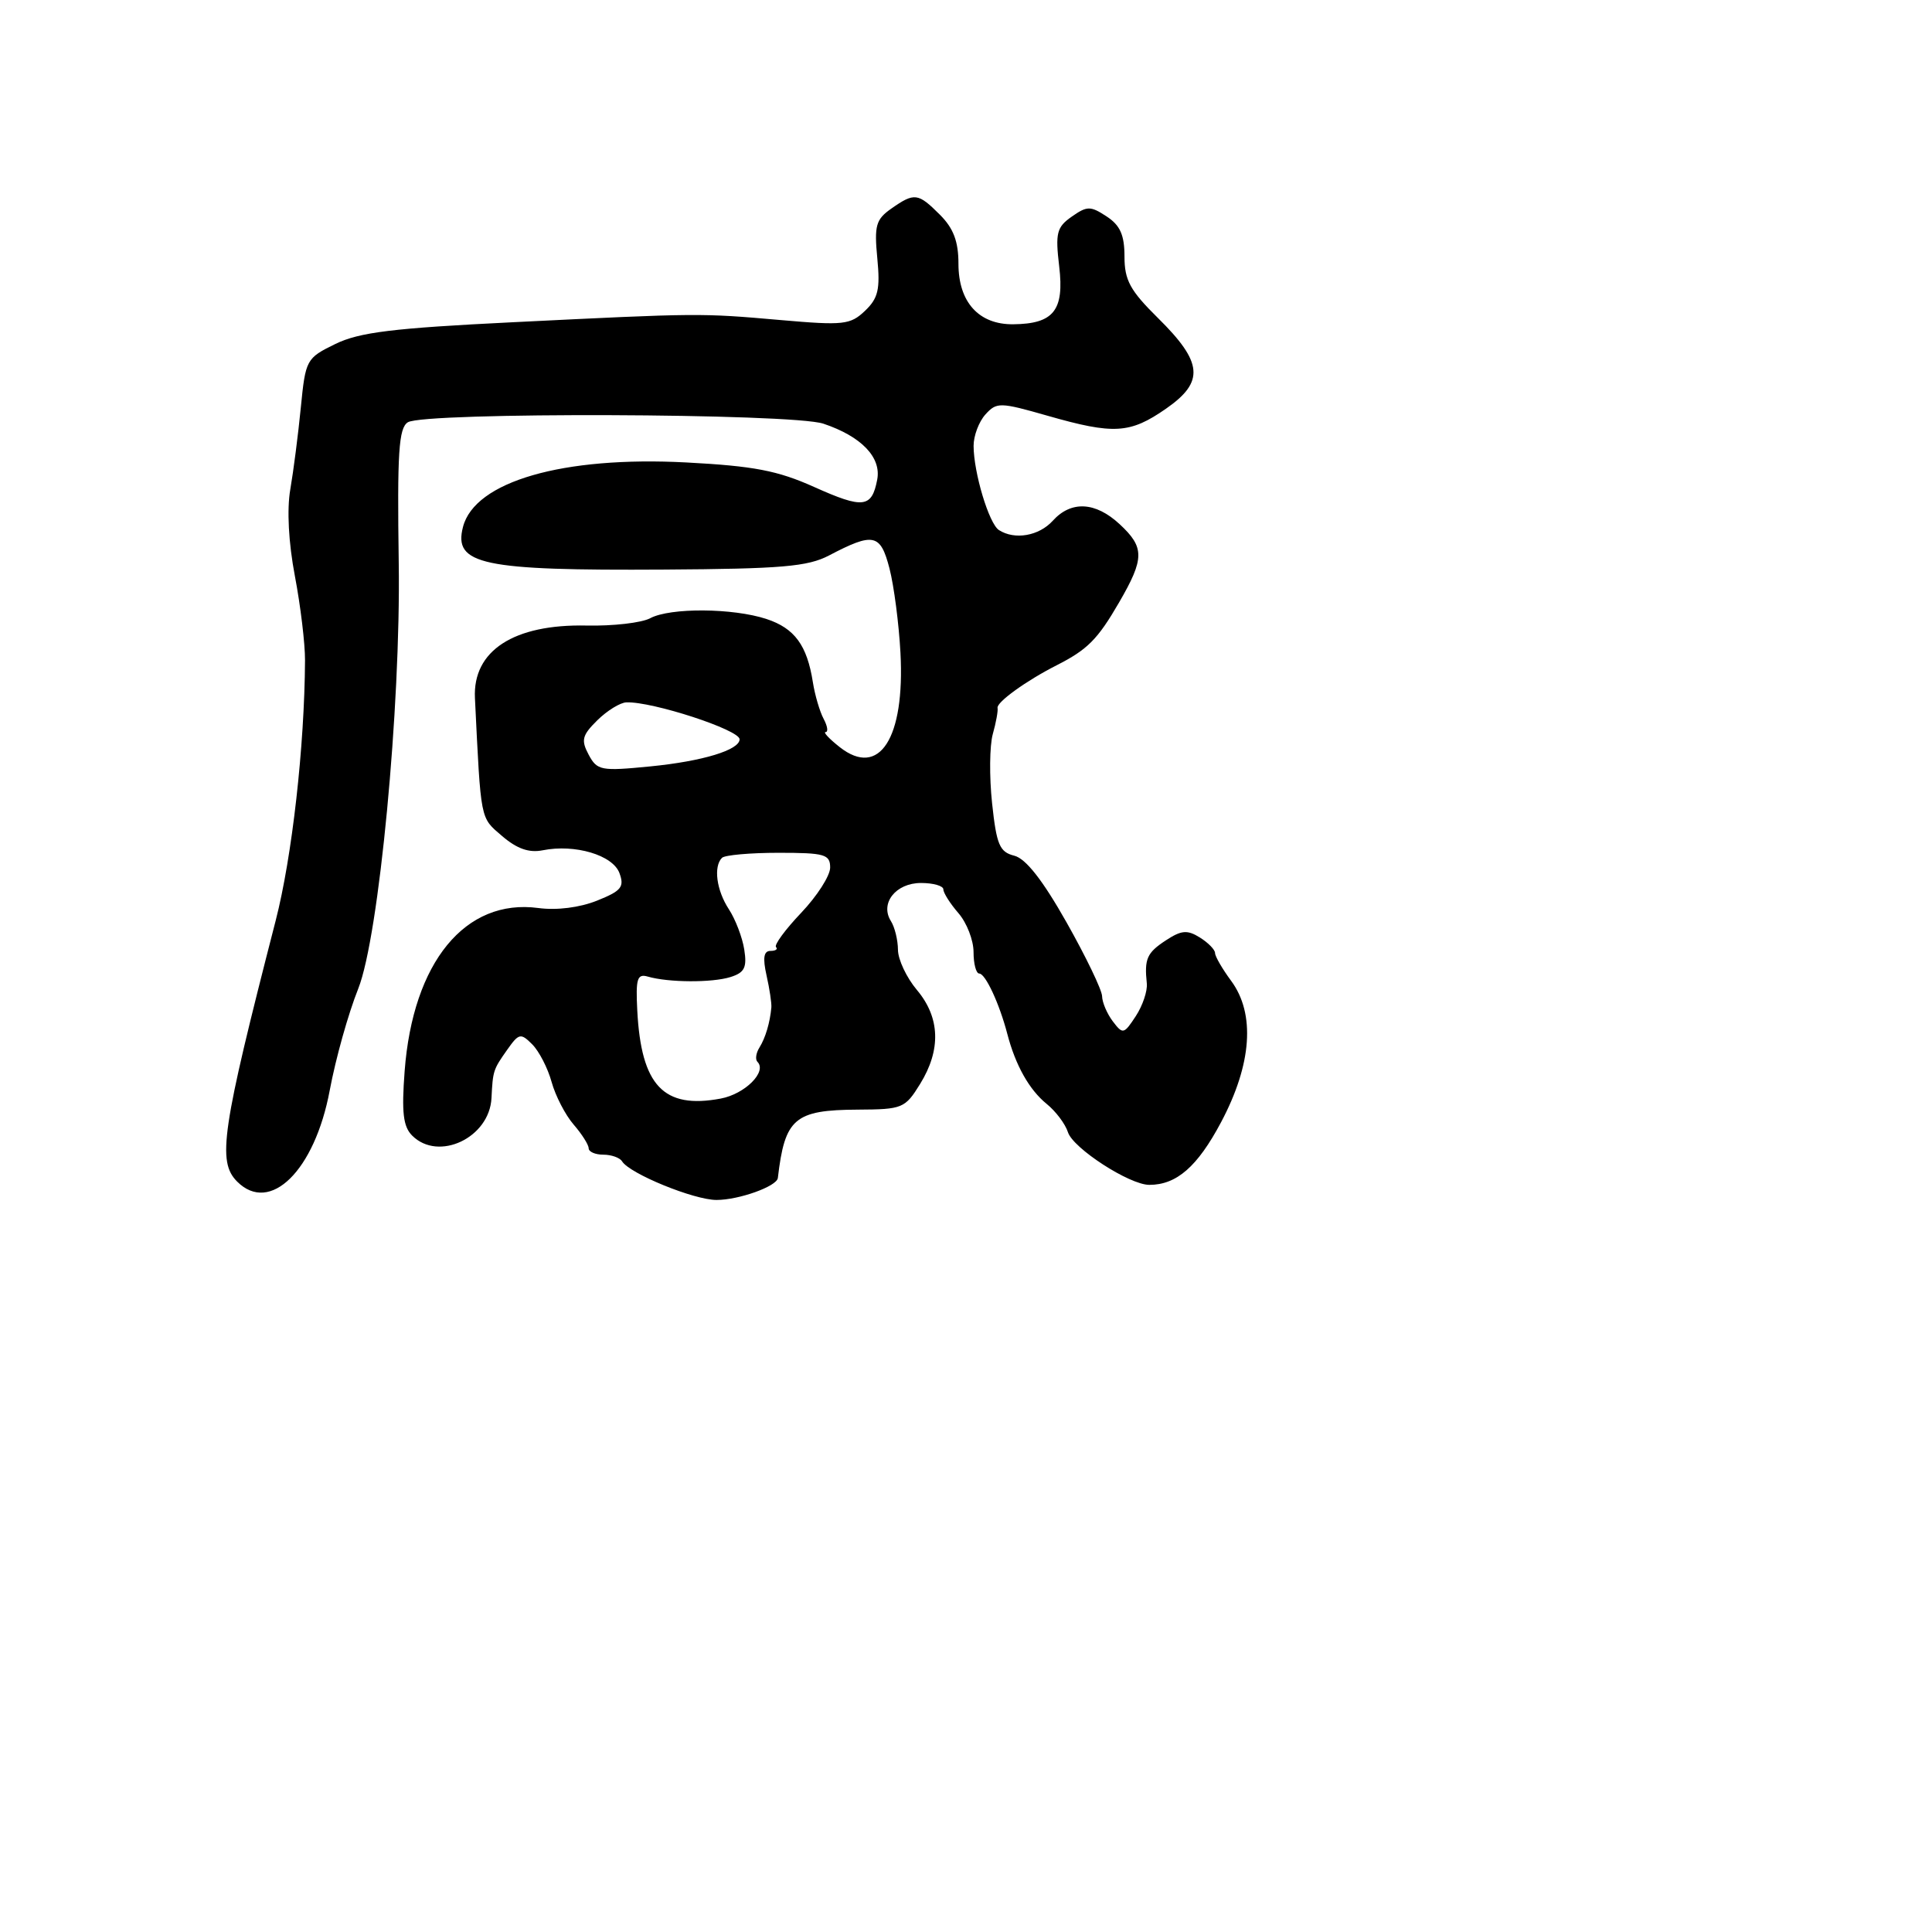 <svg xmlns="http://www.w3.org/2000/svg" width="256" height="256" viewBox="0 0 256 256" version="1.1">
	<path d="M 118.108 27.637 C 116.059 29.072, 115.830 29.881, 116.248 34.226 C 116.643 38.343, 116.367 39.519, 114.612 41.191 C 112.675 43.036, 111.755 43.137, 103.500 42.414 C 92.758 41.474, 92.750 41.474, 67.928 42.699 C 52.037 43.483, 47.618 44.026, 44.428 45.582 C 40.590 47.456, 40.485 47.648, 39.860 54 C 39.509 57.575, 38.881 62.453, 38.467 64.839 C 37.999 67.528, 38.231 71.901, 39.076 76.339 C 39.826 80.278, 40.429 85.300, 40.417 87.500 C 40.354 98.902, 38.703 113.541, 36.525 122 C 29.363 149.818, 28.761 153.904, 31.429 156.571 C 35.788 160.931, 41.698 155.112, 43.686 144.500 C 44.485 140.237, 46.135 134.349, 47.470 131 C 50.214 124.117, 53.111 93.675, 52.835 74.626 C 52.623 59.950, 52.831 56.719, 54.039 55.955 C 56.204 54.585, 104.949 54.748, 109.101 56.139 C 114.129 57.823, 116.800 60.598, 116.235 63.552 C 115.517 67.308, 114.376 67.442, 107.893 64.533 C 103.039 62.354, 99.890 61.750, 90.932 61.277 C 74.601 60.416, 62.909 63.793, 61.348 69.823 C 60.055 74.817, 63.853 75.622, 88 75.472 C 103.550 75.376, 107.034 75.078, 109.848 73.603 C 115.747 70.510, 116.668 70.708, 117.862 75.328 C 118.455 77.623, 119.109 82.650, 119.315 86.500 C 119.921 97.828, 116.516 103.124, 111.276 99.003 C 109.876 97.901, 109.032 97, 109.400 97 C 109.769 97, 109.649 96.213, 109.134 95.250 C 108.619 94.288, 107.978 92.100, 107.708 90.388 C 106.938 85.497, 105.290 83.251, 101.571 82.023 C 97.123 80.556, 88.805 80.499, 86.154 81.918 C 85.015 82.527, 81.226 82.964, 77.733 82.888 C 68.079 82.679, 62.624 86.221, 62.932 92.500 C 63.737 108.940, 63.603 108.262, 66.519 110.770 C 68.490 112.465, 70.097 113.031, 71.913 112.667 C 76.183 111.814, 81.198 113.302, 82.079 115.686 C 82.761 117.528, 82.337 118.048, 79.100 119.343 C 76.801 120.263, 73.766 120.644, 71.336 120.318 C 61.652 119.019, 54.706 127.492, 53.616 141.934 C 53.203 147.412, 53.421 149.278, 54.615 150.472 C 58.101 153.958, 64.862 150.760, 65.125 145.500 C 65.306 141.873, 65.353 141.729, 67.195 139.116 C 68.755 136.903, 68.993 136.851, 70.522 138.379 C 71.427 139.285, 72.584 141.529, 73.091 143.368 C 73.599 145.206, 74.911 147.744, 76.007 149.008 C 77.103 150.272, 78 151.687, 78 152.153 C 78 152.619, 78.873 153, 79.941 153 C 81.009 153, 82.128 153.398, 82.428 153.884 C 83.439 155.520, 91.952 159, 94.942 159 C 97.909 159, 102.939 157.198, 103.069 156.089 C 103.994 148.173, 105.279 147.075, 113.668 147.032 C 119.580 147.001, 119.924 146.860, 121.918 143.632 C 124.716 139.106, 124.572 134.833, 121.500 131.182 C 120.125 129.548, 118.993 127.151, 118.985 125.856 C 118.976 124.560, 118.558 122.849, 118.054 122.054 C 116.564 119.698, 118.689 117, 122.035 117 C 123.666 117, 125 117.381, 125 117.847 C 125 118.313, 125.900 119.732, 127 121 C 128.100 122.268, 129 124.587, 129 126.153 C 129 127.719, 129.340 129, 129.756 129 C 130.574 129, 132.427 132.987, 133.474 137 C 134.560 141.164, 136.383 144.405, 138.691 146.276 C 139.896 147.253, 141.163 148.939, 141.507 150.023 C 142.185 152.158, 149.668 157, 152.291 157 C 155.907 157, 158.668 154.590, 161.796 148.703 C 165.884 141.009, 166.359 134.329, 163.128 129.960 C 161.958 128.376, 161 126.721, 161 126.281 C 161 125.841, 160.095 124.916, 158.989 124.225 C 157.327 123.187, 156.544 123.252, 154.489 124.599 C 151.969 126.250, 151.618 127.043, 151.958 130.313 C 152.062 131.311, 151.404 133.261, 150.495 134.647 C 148.921 137.050, 148.778 137.082, 147.454 135.334 C 146.689 134.325, 146.049 132.825, 146.032 132 C 146.014 131.175, 143.897 126.776, 141.327 122.226 C 138.161 116.621, 135.925 113.768, 134.396 113.385 C 132.449 112.896, 132.046 111.944, 131.456 106.432 C 131.080 102.919, 131.122 98.798, 131.550 97.273 C 131.978 95.748, 132.263 94.187, 132.182 93.805 C 132.025 93.055, 135.970 90.205, 140 88.158 C 144.108 86.071, 145.441 84.730, 148.287 79.822 C 151.666 73.995, 151.675 72.530, 148.354 69.452 C 145.146 66.479, 141.930 66.315, 139.500 69 C 137.669 71.023, 134.447 71.580, 132.361 70.235 C 131.046 69.386, 129.014 62.630, 129.006 59.079 C 129.003 57.747, 129.708 55.876, 130.572 54.920 C 132.064 53.271, 132.486 53.280, 138.819 55.091 C 147.591 57.600, 149.725 57.472, 154.500 54.155 C 159.631 50.590, 159.402 48.025, 153.428 42.131 C 149.748 38.500, 149 37.127, 149 33.996 C 149 31.138, 148.429 29.856, 146.632 28.678 C 144.489 27.274, 144.050 27.277, 142.010 28.706 C 140.017 30.102, 139.824 30.867, 140.349 35.303 C 141.040 41.129, 139.618 42.916, 134.250 42.968 C 129.697 43.013, 127 40.032, 127 34.955 C 127 31.993, 126.343 30.252, 124.545 28.455 C 121.644 25.553, 121.170 25.492, 118.108 27.637 M 79.150 95.439 C 77.129 97.434, 76.968 98.071, 77.999 99.998 C 79.126 102.104, 79.620 102.197, 86.209 101.548 C 93.096 100.869, 98 99.378, 98 97.961 C 98 96.709, 86.449 92.940, 83 93.066 C 82.175 93.096, 80.443 94.164, 79.150 95.439 M 95.667 113.667 C 94.515 114.818, 94.938 117.975, 96.578 120.479 C 97.447 121.804, 98.365 124.206, 98.618 125.817 C 98.995 128.203, 98.656 128.879, 96.790 129.464 C 94.347 130.230, 88.577 130.199, 85.842 129.405 C 84.433 128.996, 84.223 129.671, 84.442 133.892 C 84.959 143.853, 87.926 146.987, 95.494 145.567 C 98.717 144.963, 101.673 142.007, 100.365 140.698 C 100.054 140.387, 100.170 139.541, 100.622 138.817 C 101.423 137.534, 102.023 135.525, 102.209 133.500 C 102.260 132.950, 101.973 131.037, 101.571 129.250 C 101.050 126.931, 101.198 126, 102.087 126 C 102.773 126, 103.106 125.772, 102.827 125.494 C 102.549 125.216, 104.049 123.172, 106.161 120.952 C 108.272 118.732, 110 116.035, 110 114.958 C 110 113.205, 109.284 113, 103.167 113 C 99.408 113, 96.033 113.300, 95.667 113.667" stroke="none" fill="black" fill-rule="evenodd"/>
</svg>